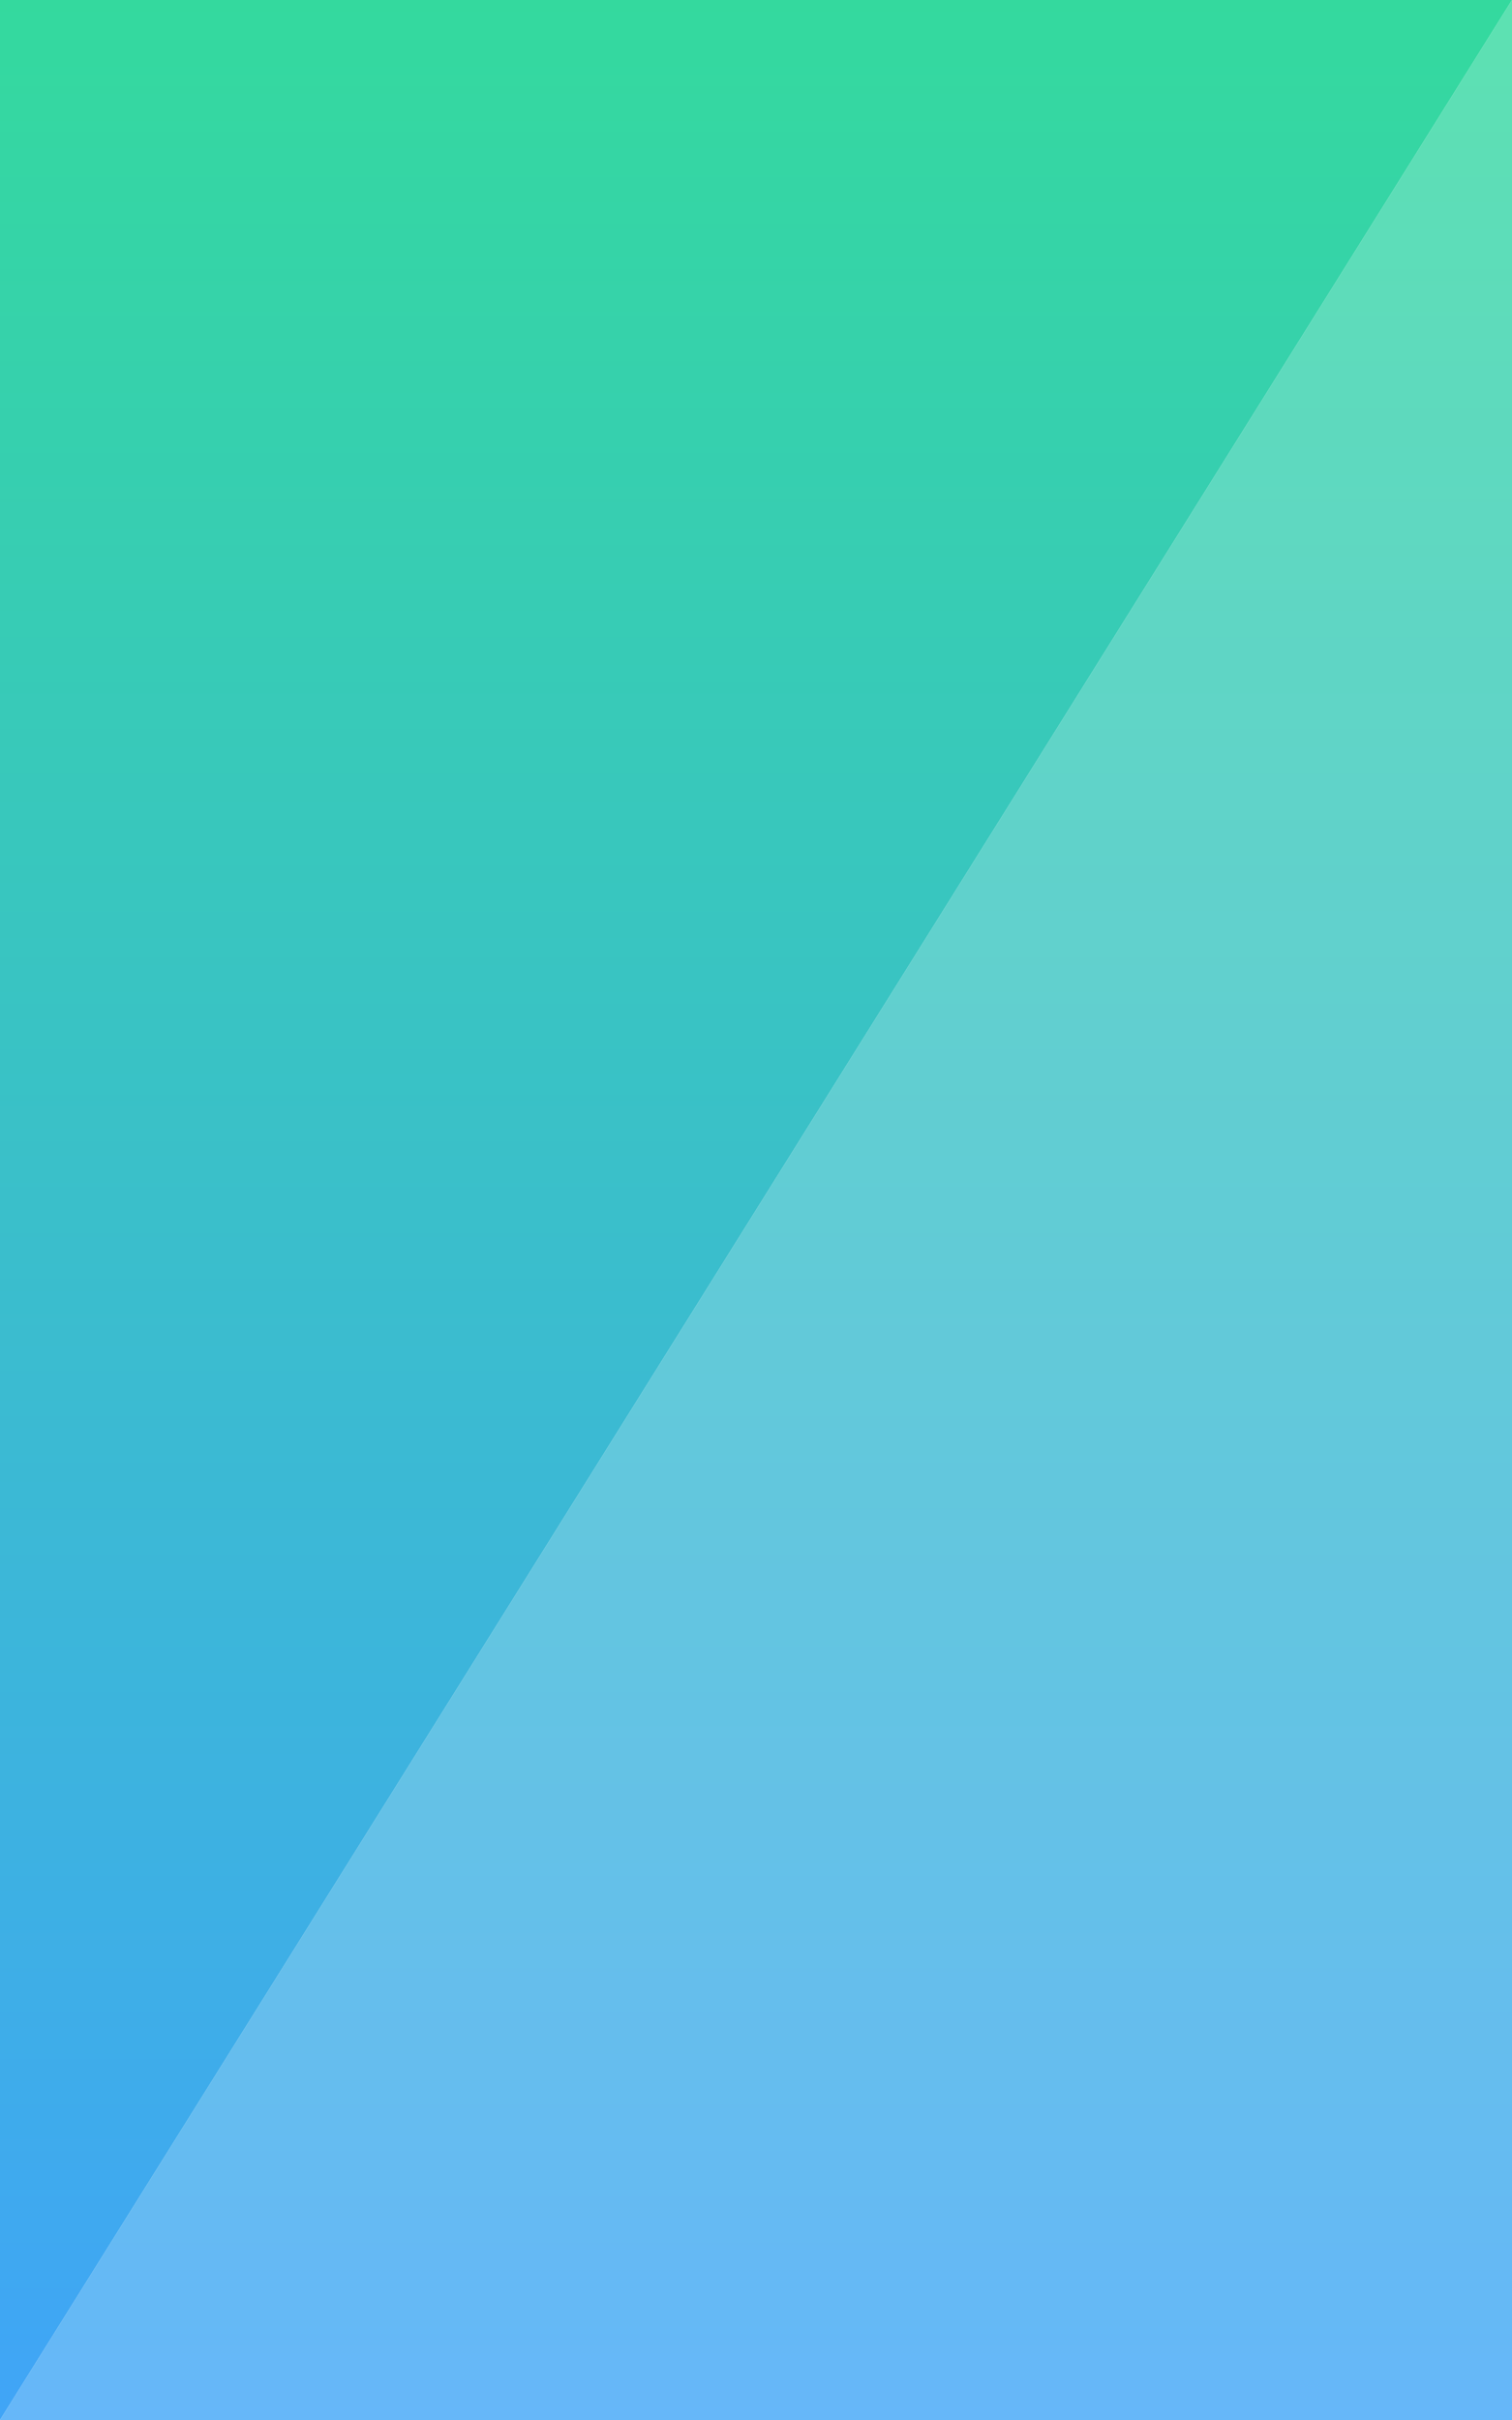 <svg id="scan_bg" xmlns="http://www.w3.org/2000/svg" xmlns:xlink="http://www.w3.org/1999/xlink"  viewBox="0 0 1600 2560">
  <g>
    <defs>
      <linearGradient id="linear-bg" x1='1' y1='1' x2="1" y2="0">
        <stop offset="0" stop-color="#40a4f8" />
        <stop offset="1" stop-color="#34da9d" />
      </linearGradient>  
    </defs>
    <path d="m0,0h1600,0l-1600,2560Z" fill="url(#linear-bg)" >
      <animateTransform attributeName="transform" type="translate" from="-1600, 0"  to="0, 0" dur="1s" repeatCount="1" /> 
    </path>
    <path d="m1600,0v0,2560l-1600,0Z" fill="url(#linear-bg)" style="opacity: .8;">
      <animateTransform attributeName="transform" type="translate" from="1600, 0"  to="0, 0" dur="1s" repeatCount="1" /> 
    </path>
  </g>
</svg>